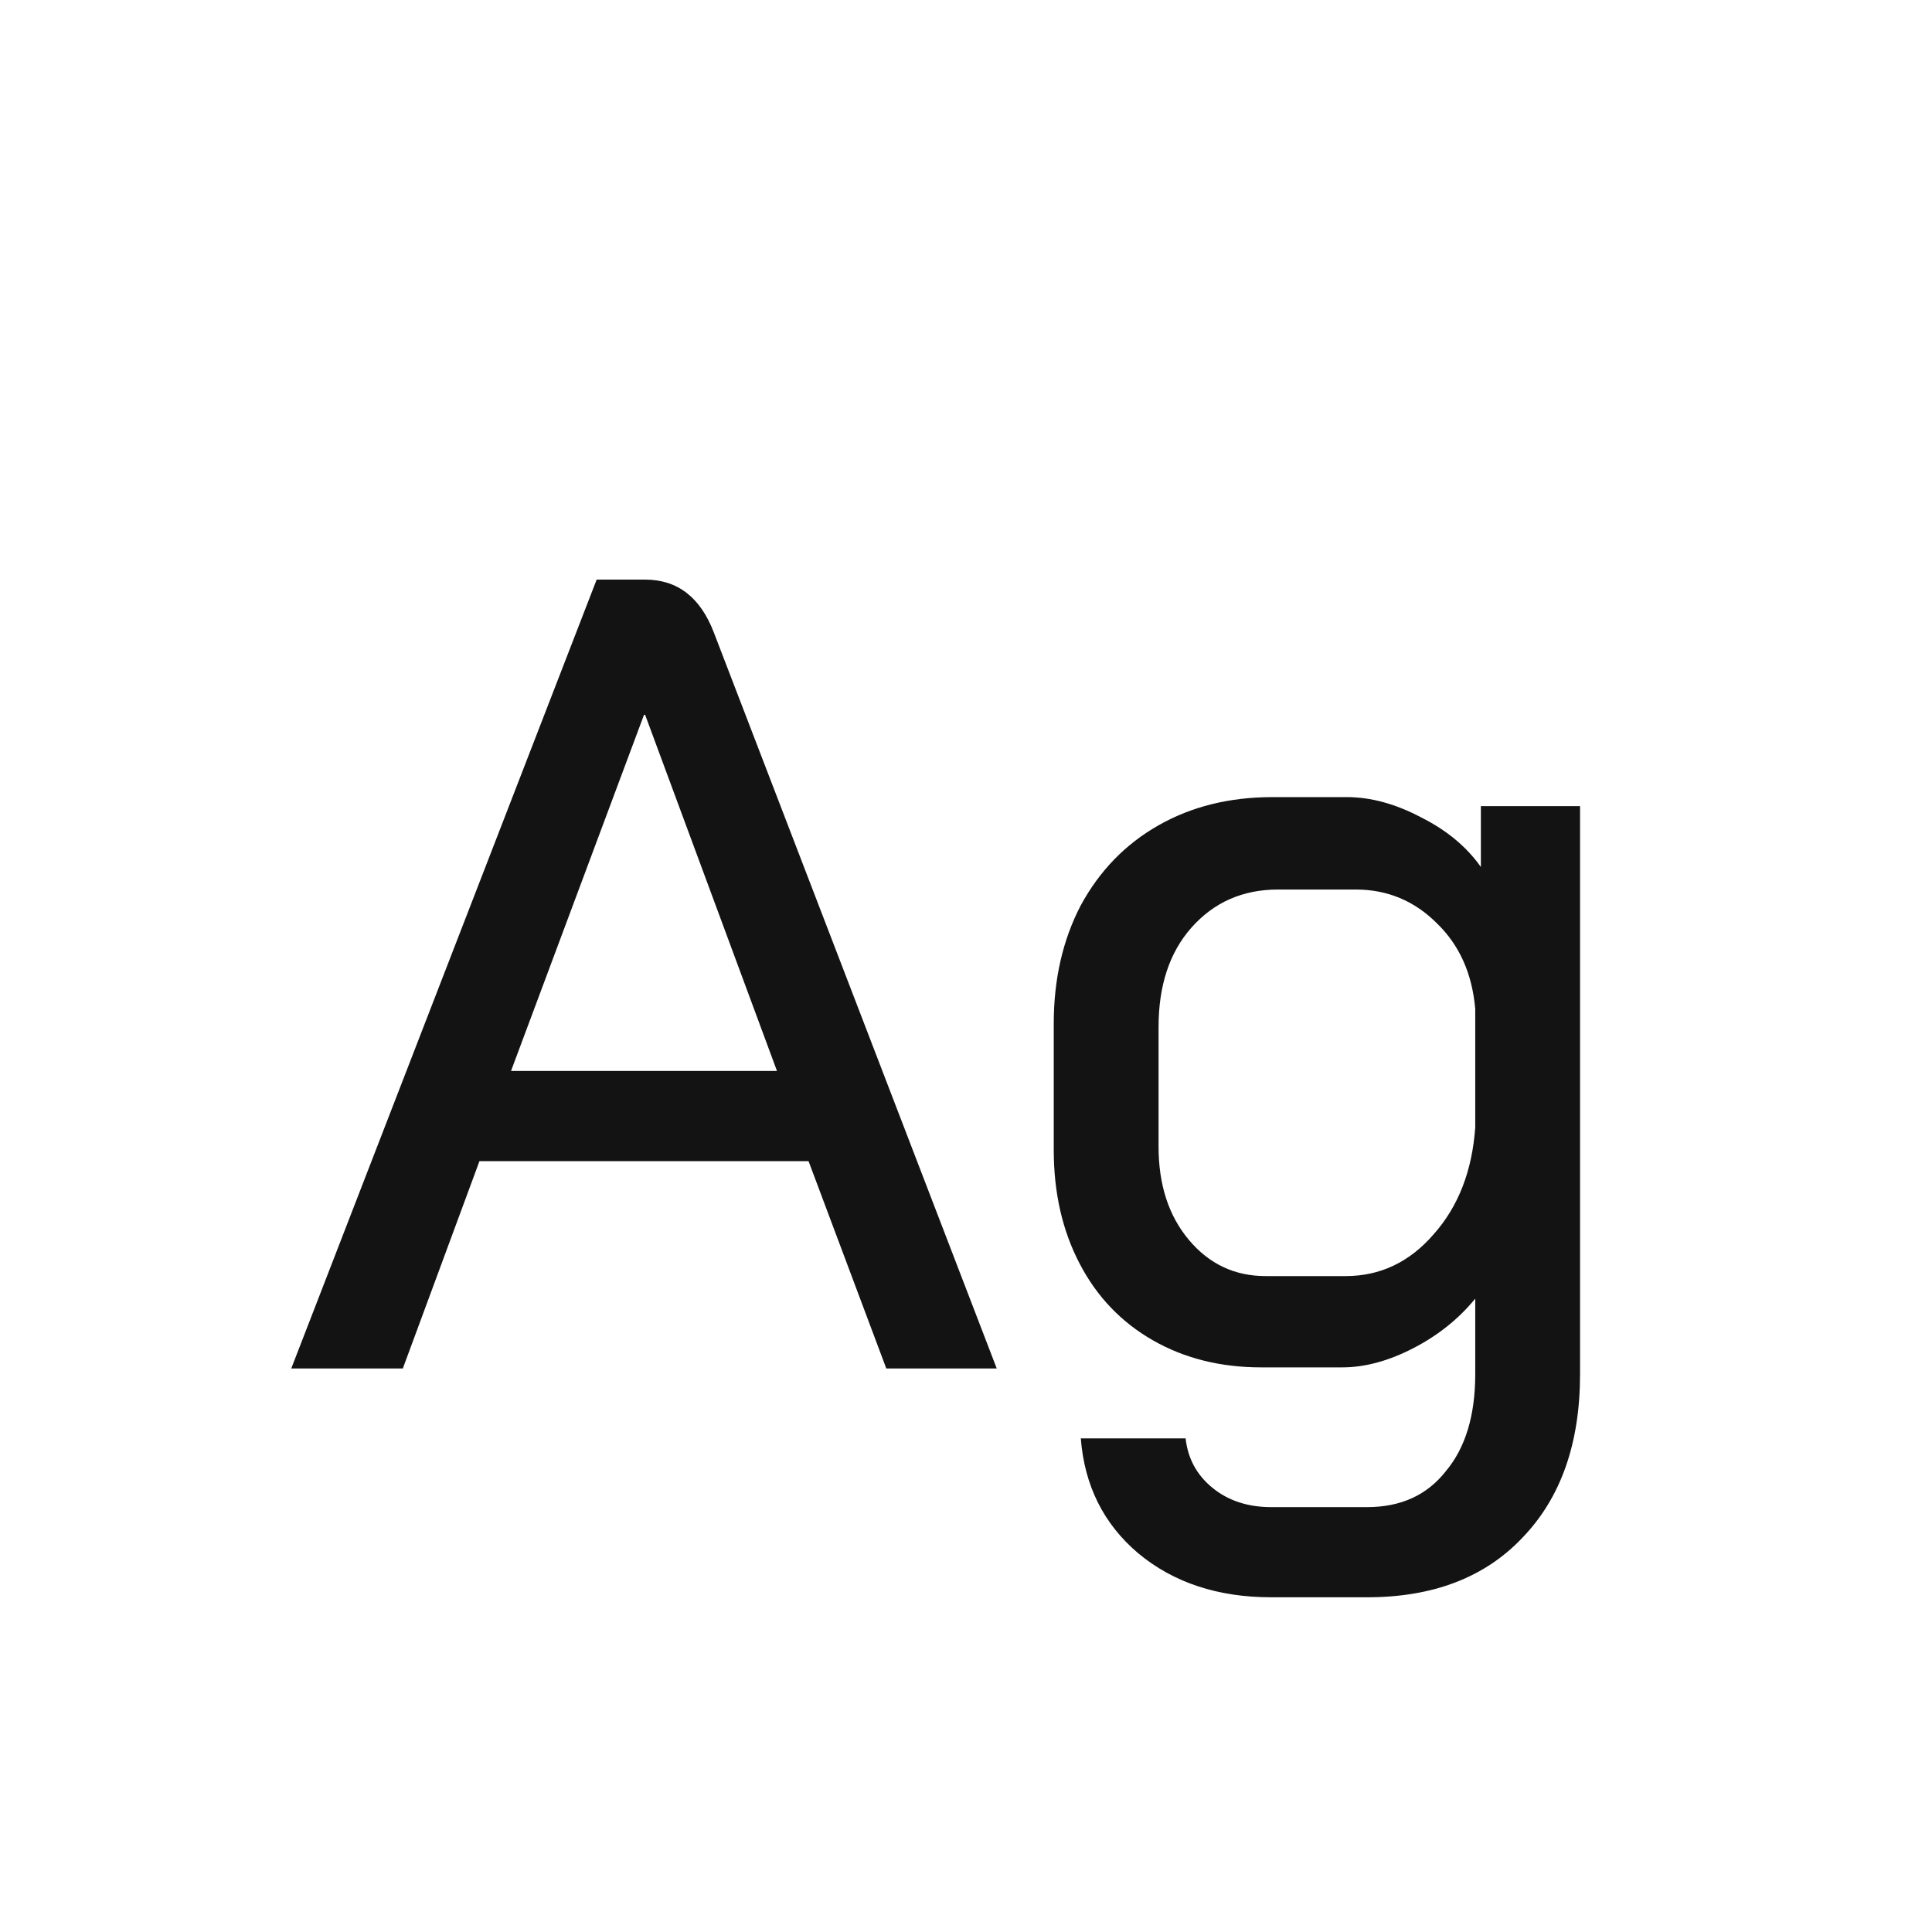 <svg width="24" height="24" viewBox="0 0 24 24" fill="none" xmlns="http://www.w3.org/2000/svg">
<path d="M10.044 14.424H5.956L5.004 17H3.618L7.412 7.2H8.014C8.415 7.2 8.7 7.419 8.868 7.858L12.382 17H11.01L10.044 14.424ZM6.348 13.304H9.652L8.014 8.88H8L6.348 13.304ZM15.792 19.842C15.129 19.842 14.578 19.66 14.14 19.296C13.71 18.932 13.472 18.456 13.426 17.868H14.728C14.756 18.12 14.868 18.325 15.064 18.484C15.26 18.643 15.502 18.722 15.792 18.722H16.982C17.402 18.722 17.728 18.573 17.962 18.274C18.204 17.985 18.326 17.583 18.326 17.07V16.132C18.12 16.384 17.864 16.589 17.556 16.748C17.248 16.907 16.954 16.986 16.674 16.986H15.666C15.162 16.986 14.714 16.874 14.322 16.65C13.93 16.426 13.626 16.109 13.412 15.698C13.197 15.287 13.09 14.816 13.09 14.284V12.716C13.09 12.165 13.202 11.675 13.426 11.246C13.659 10.817 13.981 10.485 14.392 10.252C14.802 10.019 15.274 9.902 15.806 9.902H16.73C17.028 9.902 17.336 9.986 17.654 10.154C17.971 10.313 18.218 10.518 18.396 10.77V10.014H19.628V17.07C19.628 17.929 19.39 18.605 18.914 19.1C18.447 19.595 17.803 19.842 16.982 19.842H15.792ZM16.716 15.852C17.145 15.852 17.509 15.679 17.808 15.334C18.116 14.989 18.288 14.545 18.326 14.004V12.534C18.288 12.095 18.13 11.741 17.85 11.47C17.57 11.19 17.234 11.05 16.842 11.05H15.876C15.437 11.05 15.078 11.209 14.798 11.526C14.527 11.834 14.392 12.245 14.392 12.758V14.242C14.392 14.718 14.518 15.105 14.77 15.404C15.022 15.703 15.339 15.852 15.722 15.852H16.716Z" fill="#131313"/>
</svg>
